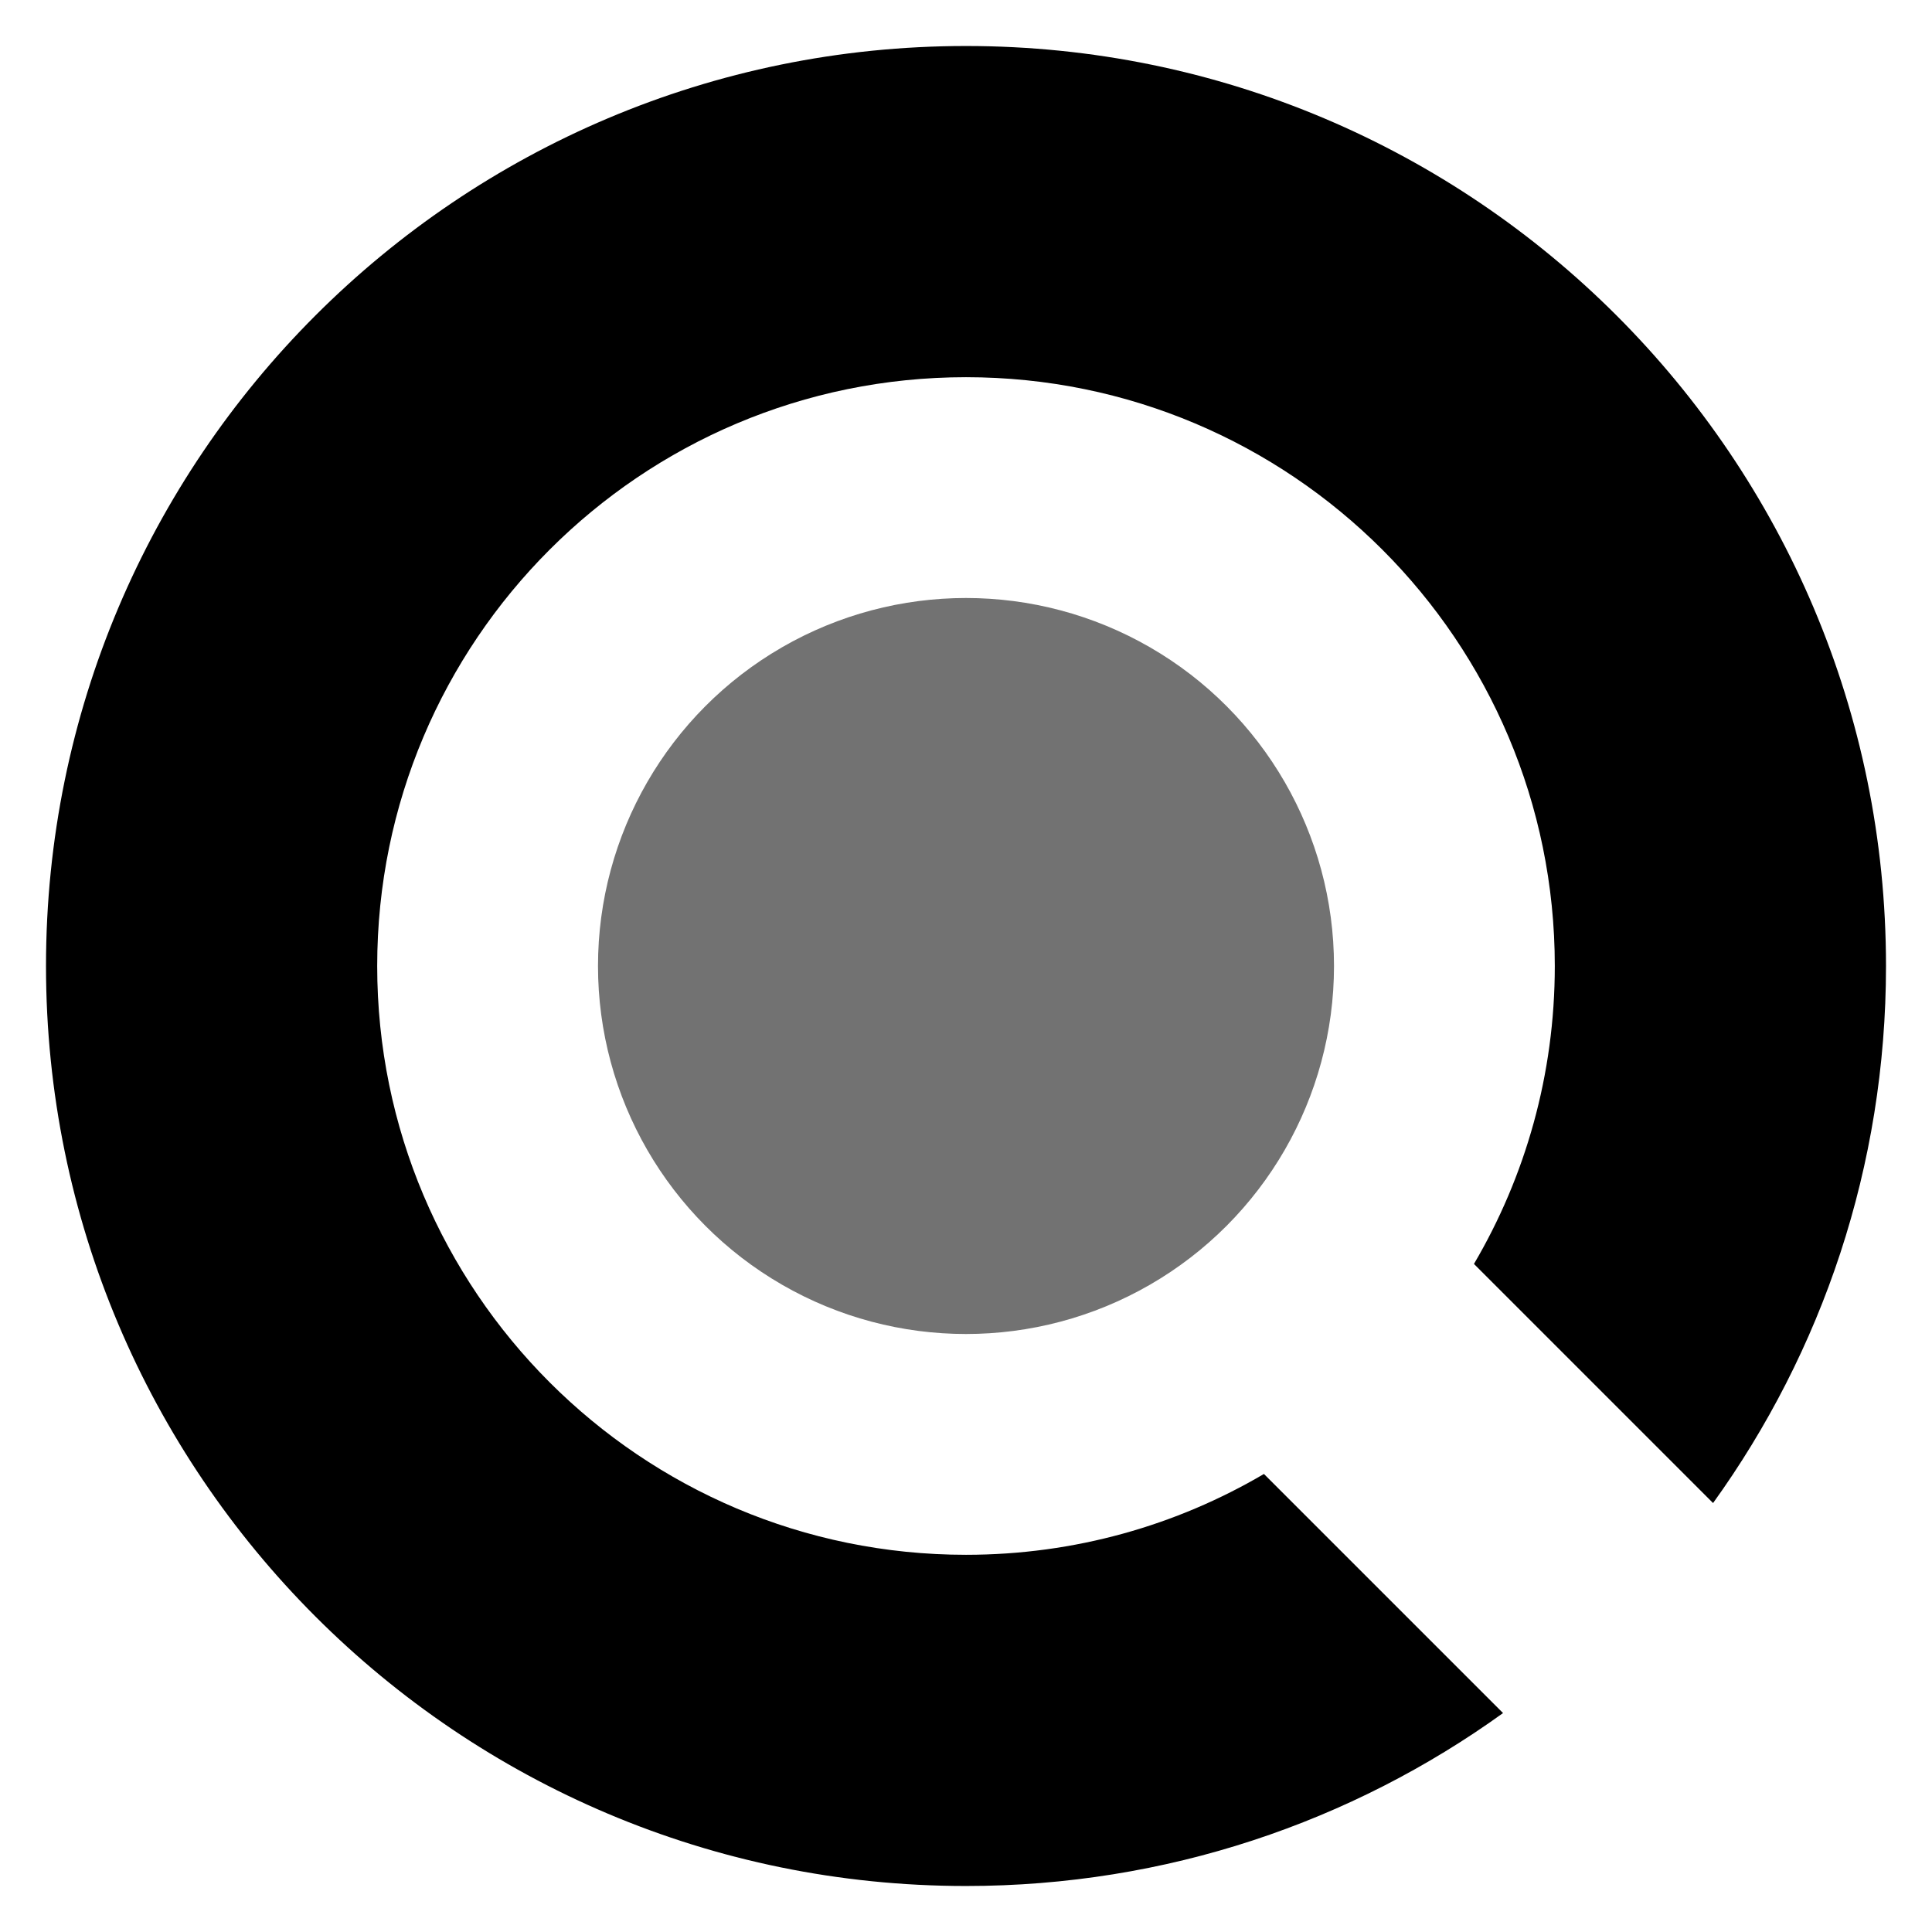 <svg width="200" height="200" viewBox="-5 -5 210 210" fill="none" xmlns="http://www.w3.org/2000/svg">
<circle cx="100" cy="100" r="40" fill="#333" fill-opacity="0.69"/>
<path fill-rule="evenodd" clip-rule="evenodd" d="M158.374 181.203C141.948 193.032 121.788 200 100 200C44.772 200 0 155.229 0 100C0 44.772 44.772 0 100 0C155.229 0 200 44.772 200 100C200 121.788 193.032 141.948 181.203 158.375L155.213 132.385C160.798 122.885 164 111.816 164 100C164 64.654 135.346 36 100 36C64.654 36 36 64.654 36 100C36 135.346 64.654 164 100 164C111.816 164 122.884 160.798 132.384 155.214L158.374 181.203Z" fill="black"/>
</svg>
